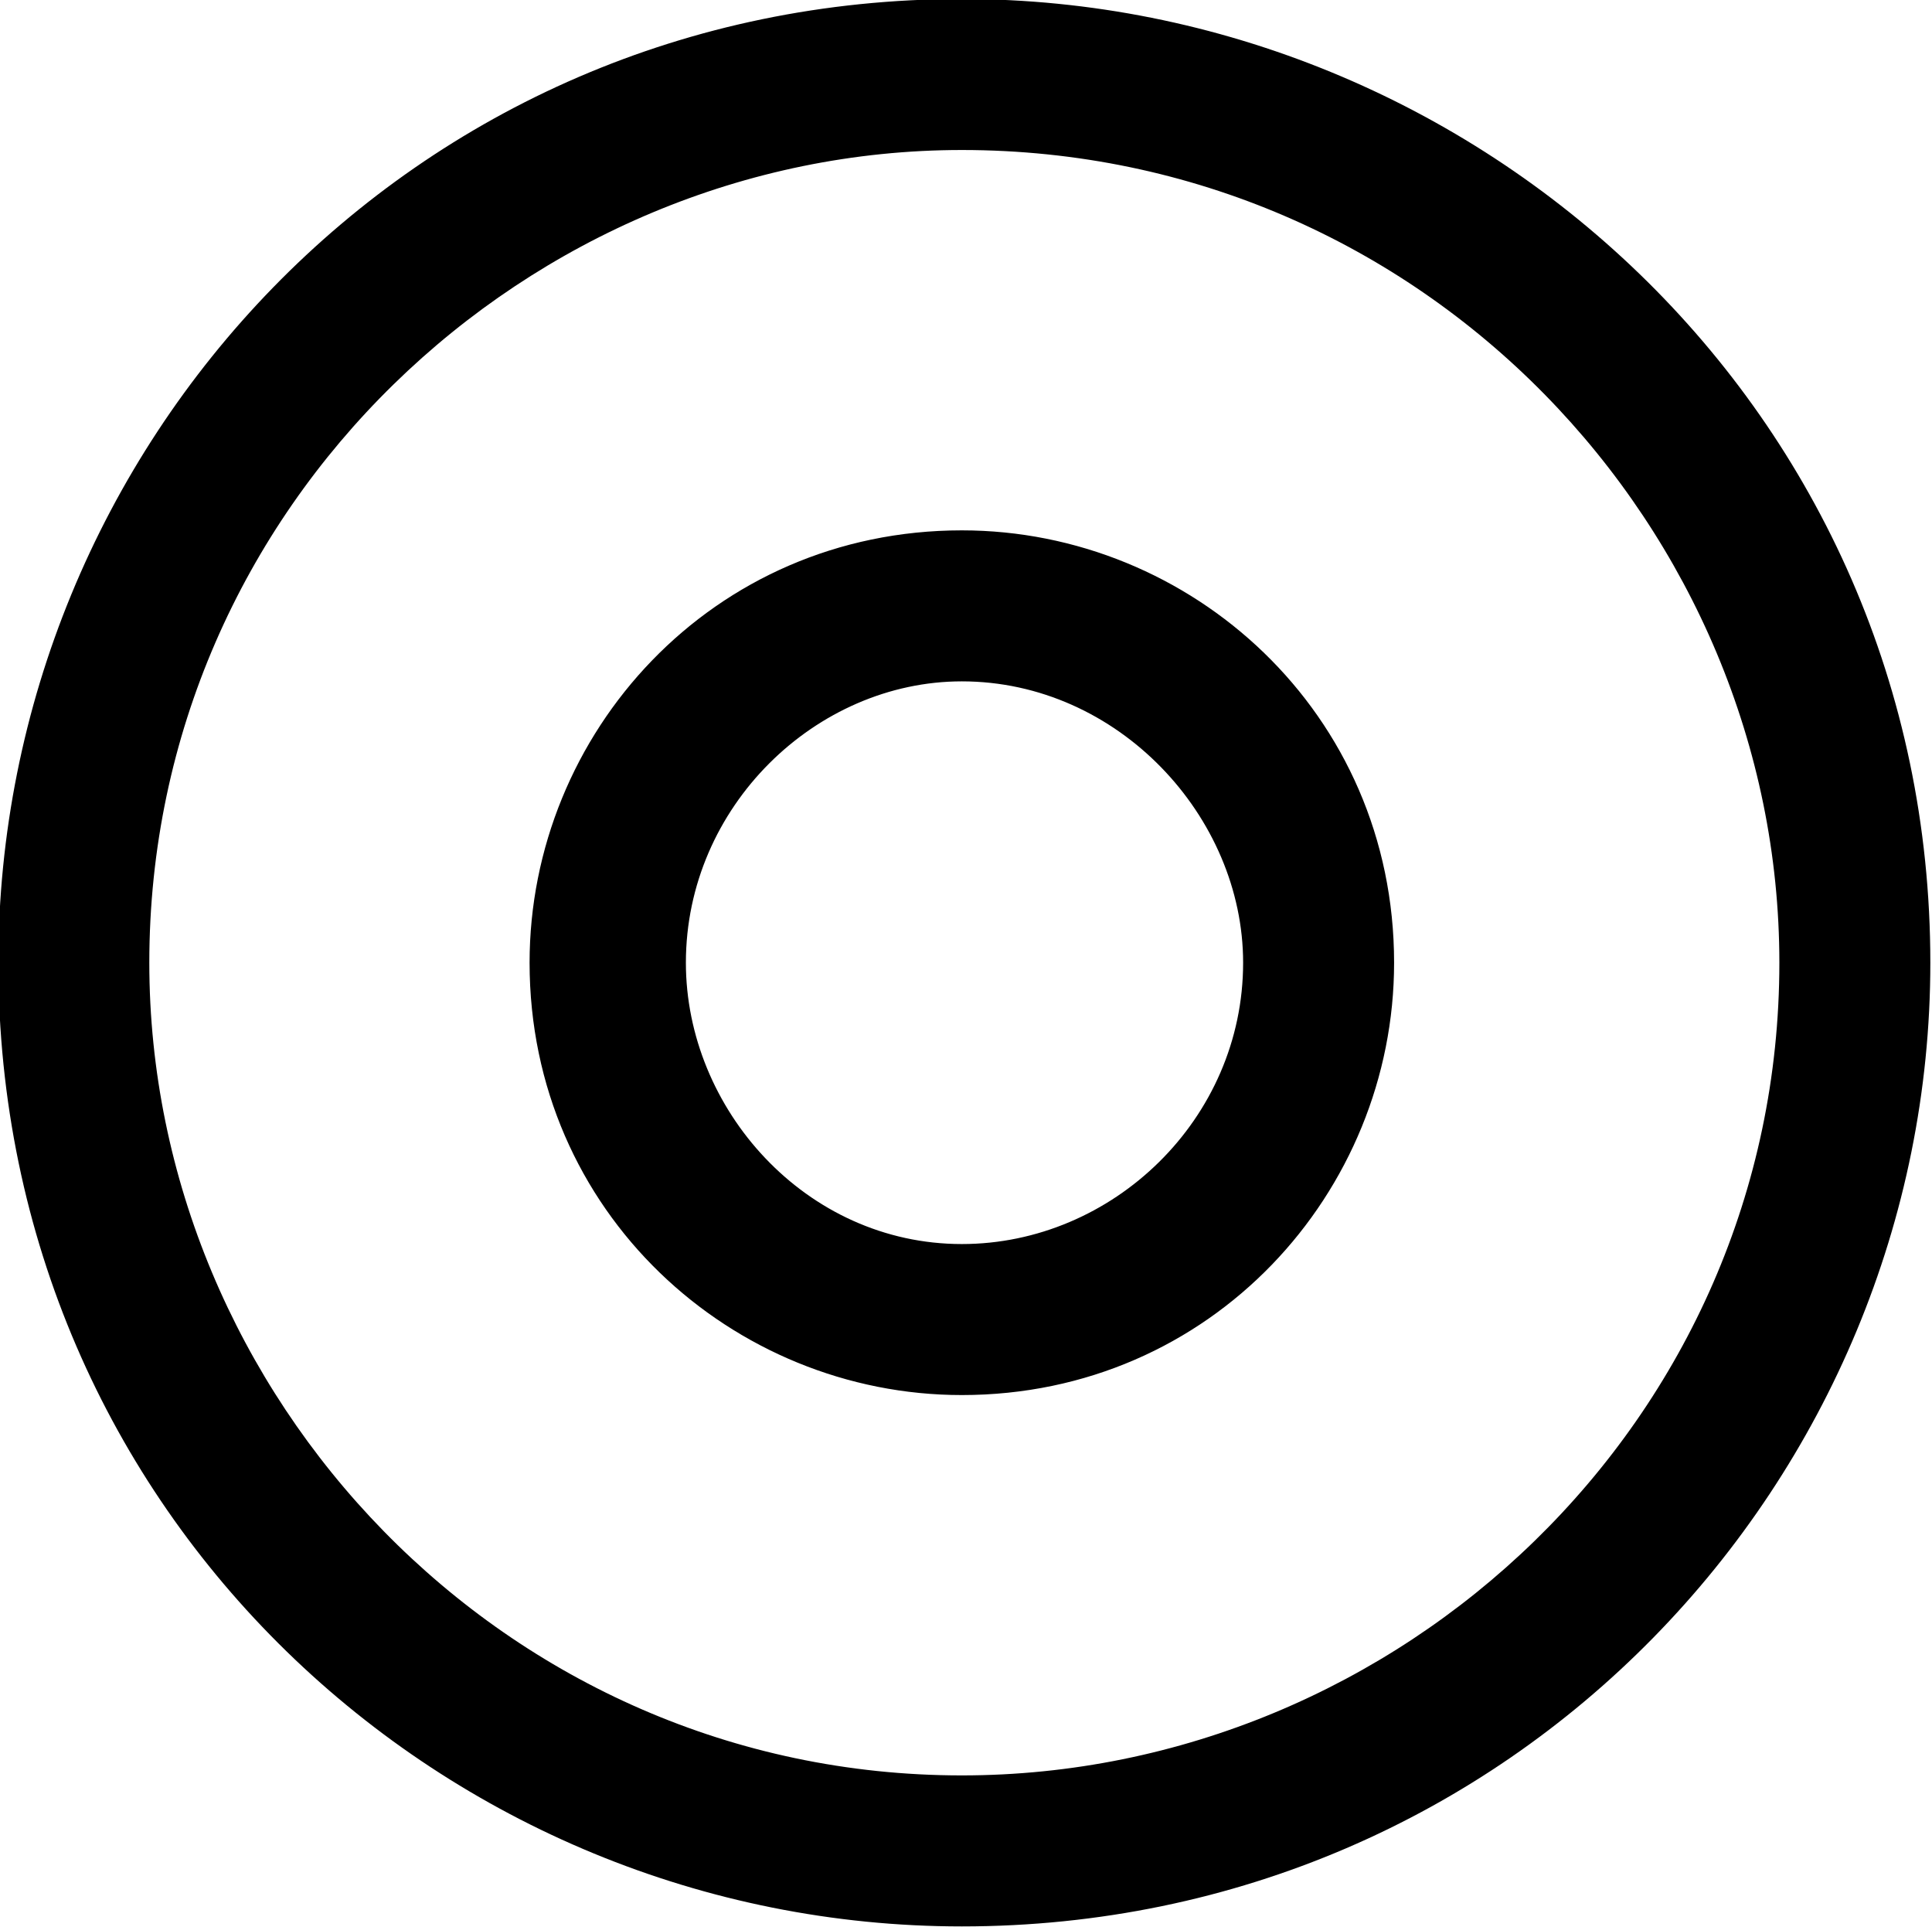 <?xml version="1.0" encoding="UTF-8"?>
<svg fill="#000000" version="1.1" viewBox="0 0 5.797 5.781" xmlns="http://www.w3.org/2000/svg" xmlns:xlink="http://www.w3.org/1999/xlink">
<defs>
<g id="a">
<path d="m4.781-2.547c0-0.75-0.609-1.297-1.297-1.297-0.75 0-1.297 0.609-1.297 1.297 0 0.75 0.609 1.297 1.297 1.297 0.75 0 1.297-0.609 1.297-1.297zm-1.297 0.844c-0.469 0-0.828-0.406-0.828-0.844 0-0.469 0.391-0.844 0.828-0.844 0.469 0 0.844 0.406 0.844 0.844 0 0.469-0.391 0.844-0.844 0.844zm2.906-0.844c0-1.656-1.359-2.891-2.906-2.891-1.656 0-2.891 1.344-2.891 2.891 0 1.656 1.344 2.891 2.891 2.891 1.656 0 2.906-1.344 2.906-2.891zm-2.906 2.438c-1.375 0-2.438-1.141-2.438-2.438 0-1.375 1.141-2.438 2.438-2.438 1.391 0 2.453 1.141 2.453 2.438 0 1.375-1.141 2.438-2.453 2.438z"/>
</g>
</defs>
<g transform="translate(-149.31 -129.33)">
<use x="148.712" y="134.765" xlink:href="#a"/>
</g>
</svg>
